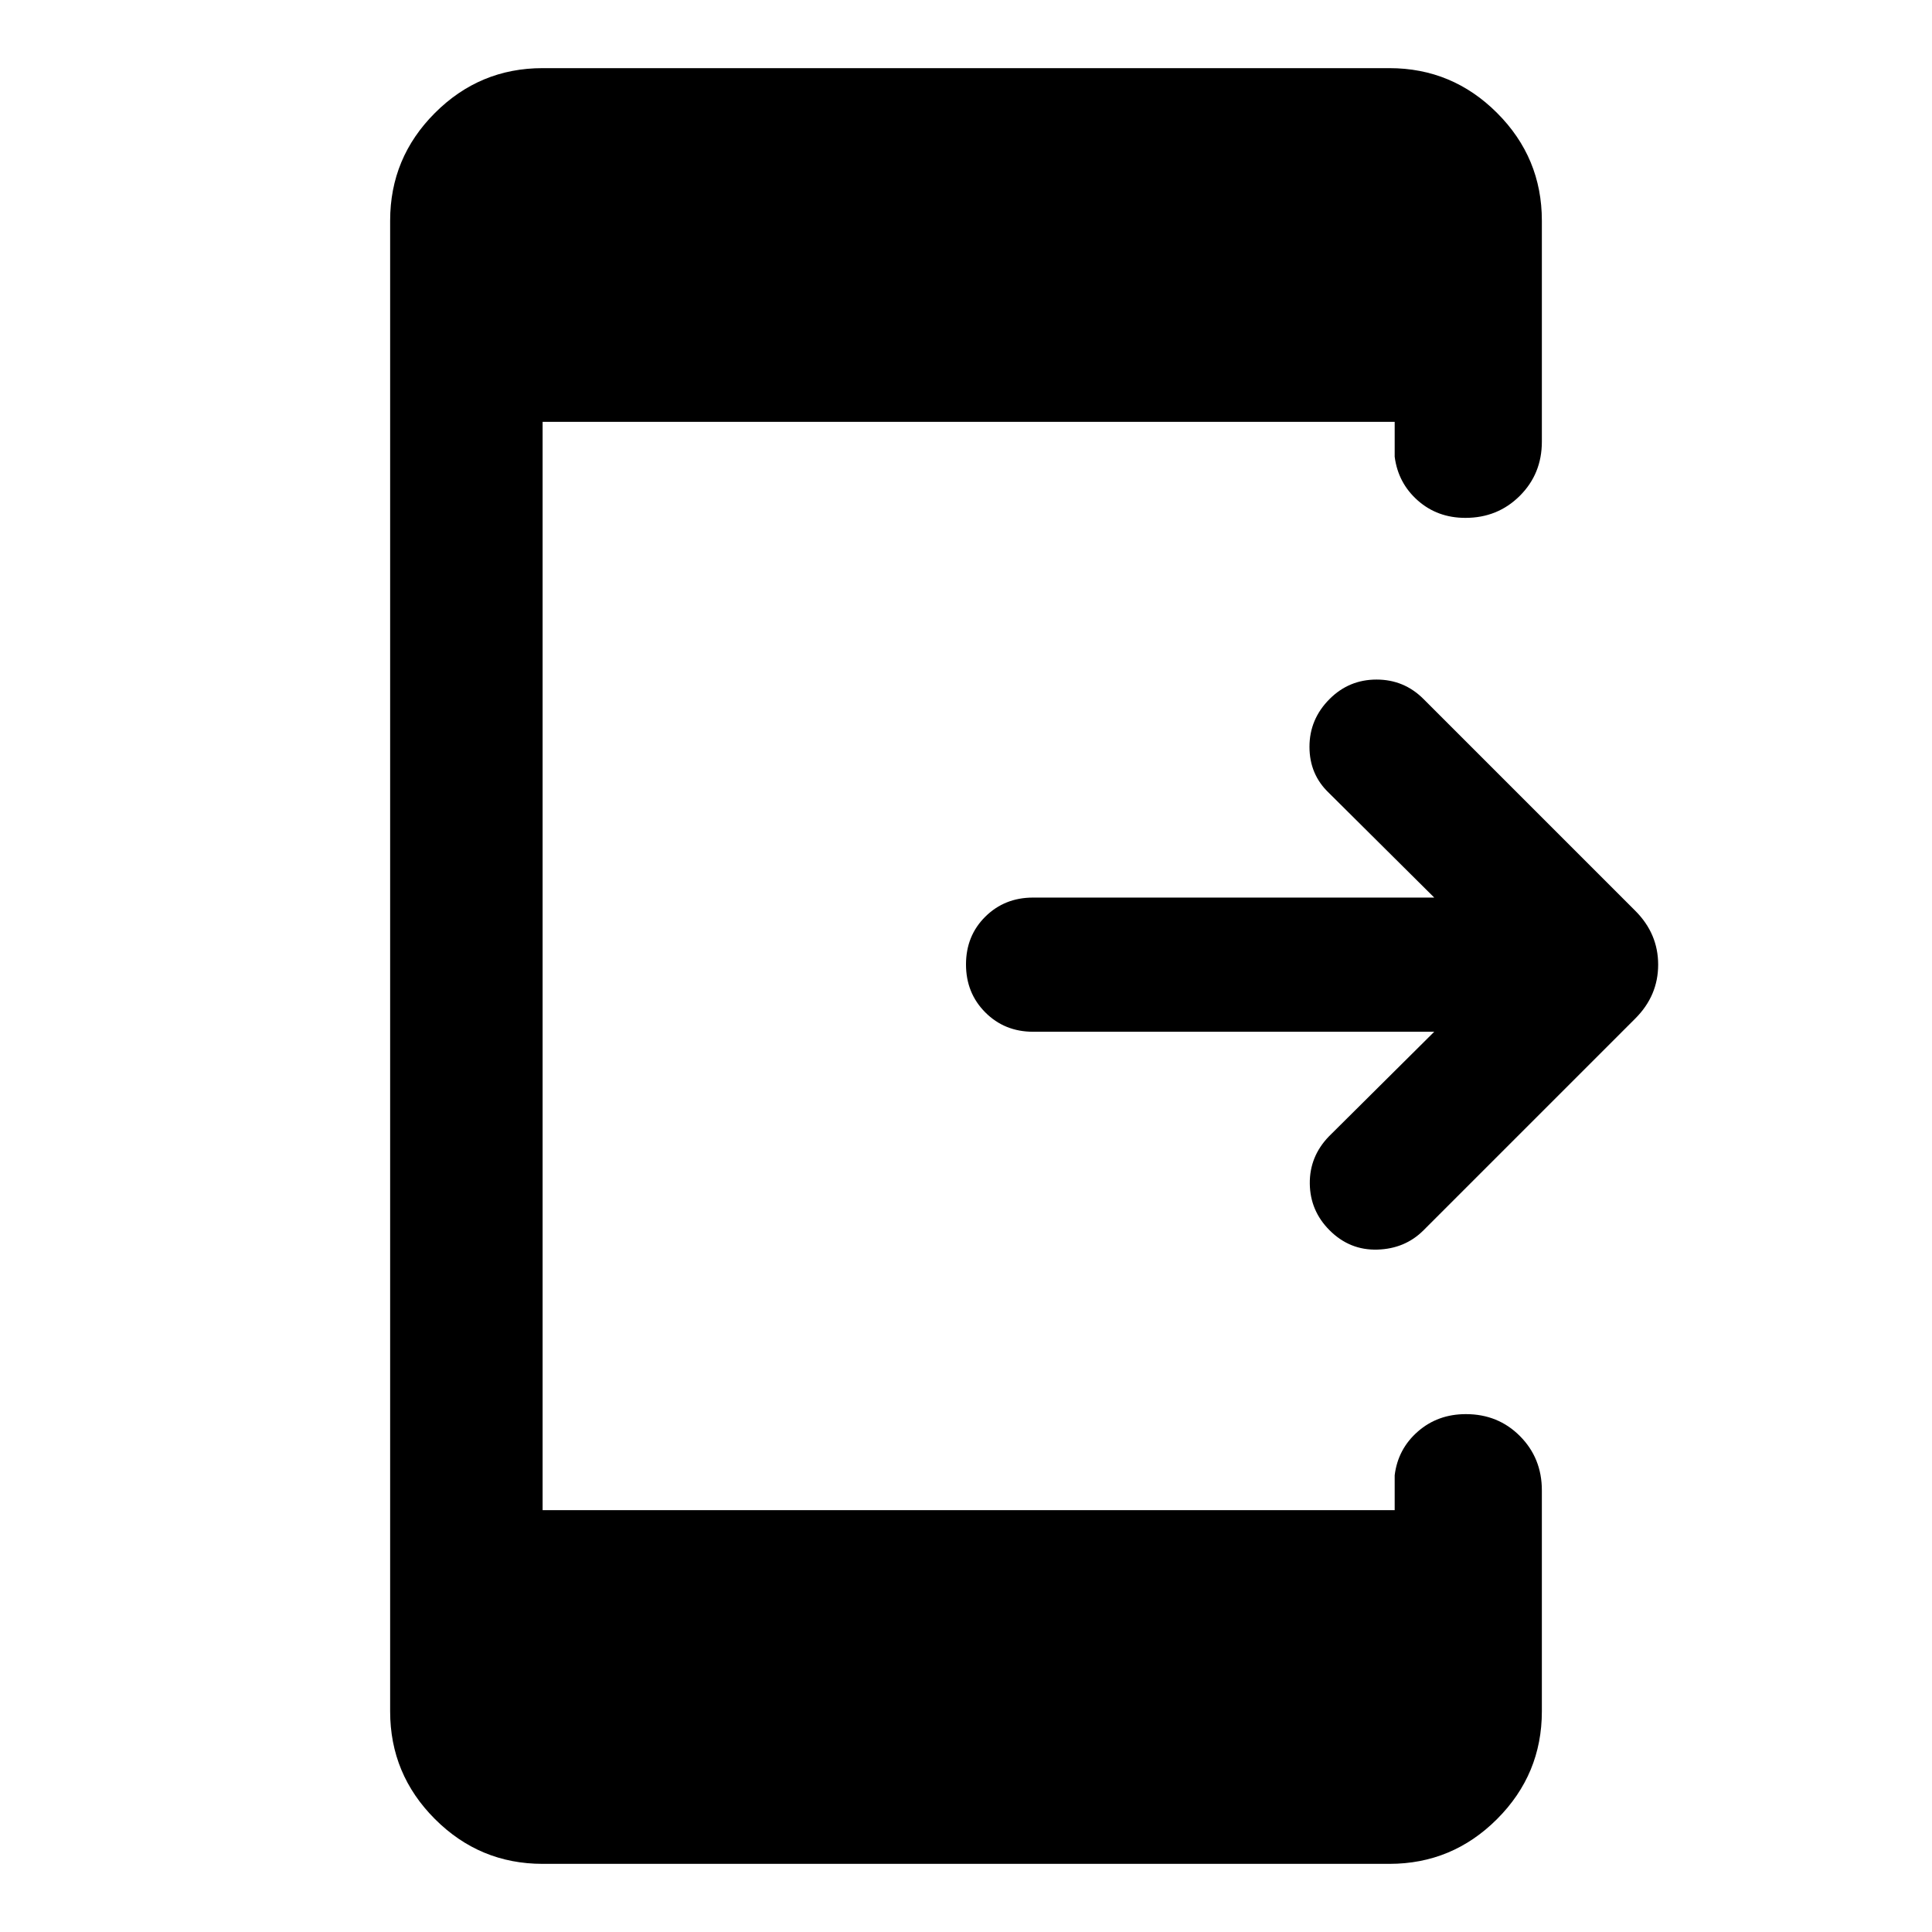 <svg xmlns="http://www.w3.org/2000/svg" height="40" viewBox="0 -960 960 960" width="40"><path d="M712.67-447.33H513.33q-14.16 0-23.75-9.62-9.58-9.62-9.58-23.83 0-14.22 9.58-23.72 9.59-9.5 23.75-9.5h199.34l-52.34-52q-9.66-9.17-9.66-22.92 0-13.75 10-23.75 9.66-9.66 23.33-9.66 13.67 0 23.33 9.66l105.24 105.24q11.36 11.36 11.36 26.76 0 15.41-11.36 26.76L707.33-348.67q-9.16 9.17-22.91 9.59-13.75.41-23.75-9.59-9.67-9.66-9.84-23.16-.16-13.5 9.5-23.5l52.34-52ZM269.62-33.86q-31.25 0-53.5-22.26-22.26-22.25-22.26-53.5v-740.76q0-31.25 22.26-53.5 22.25-22.26 53.5-22.26h420.76q31.25 0 53.5 22.26 22.26 22.25 22.26 53.5v109.84q0 16-10.97 26.93-10.98 10.94-27.03 10.94-13.89 0-23.67-8.66-9.78-8.67-11.46-21.72v-17.34H269.62v540.78h423.39v-17.34q1.6-13.05 11.5-21.72 9.89-8.66 23.87-8.66 16.05 0 26.9 10.94 10.86 10.93 10.86 26.93v109.84q0 31.25-22.26 53.5-22.25 22.26-53.5 22.26H269.62Z"/></svg>
